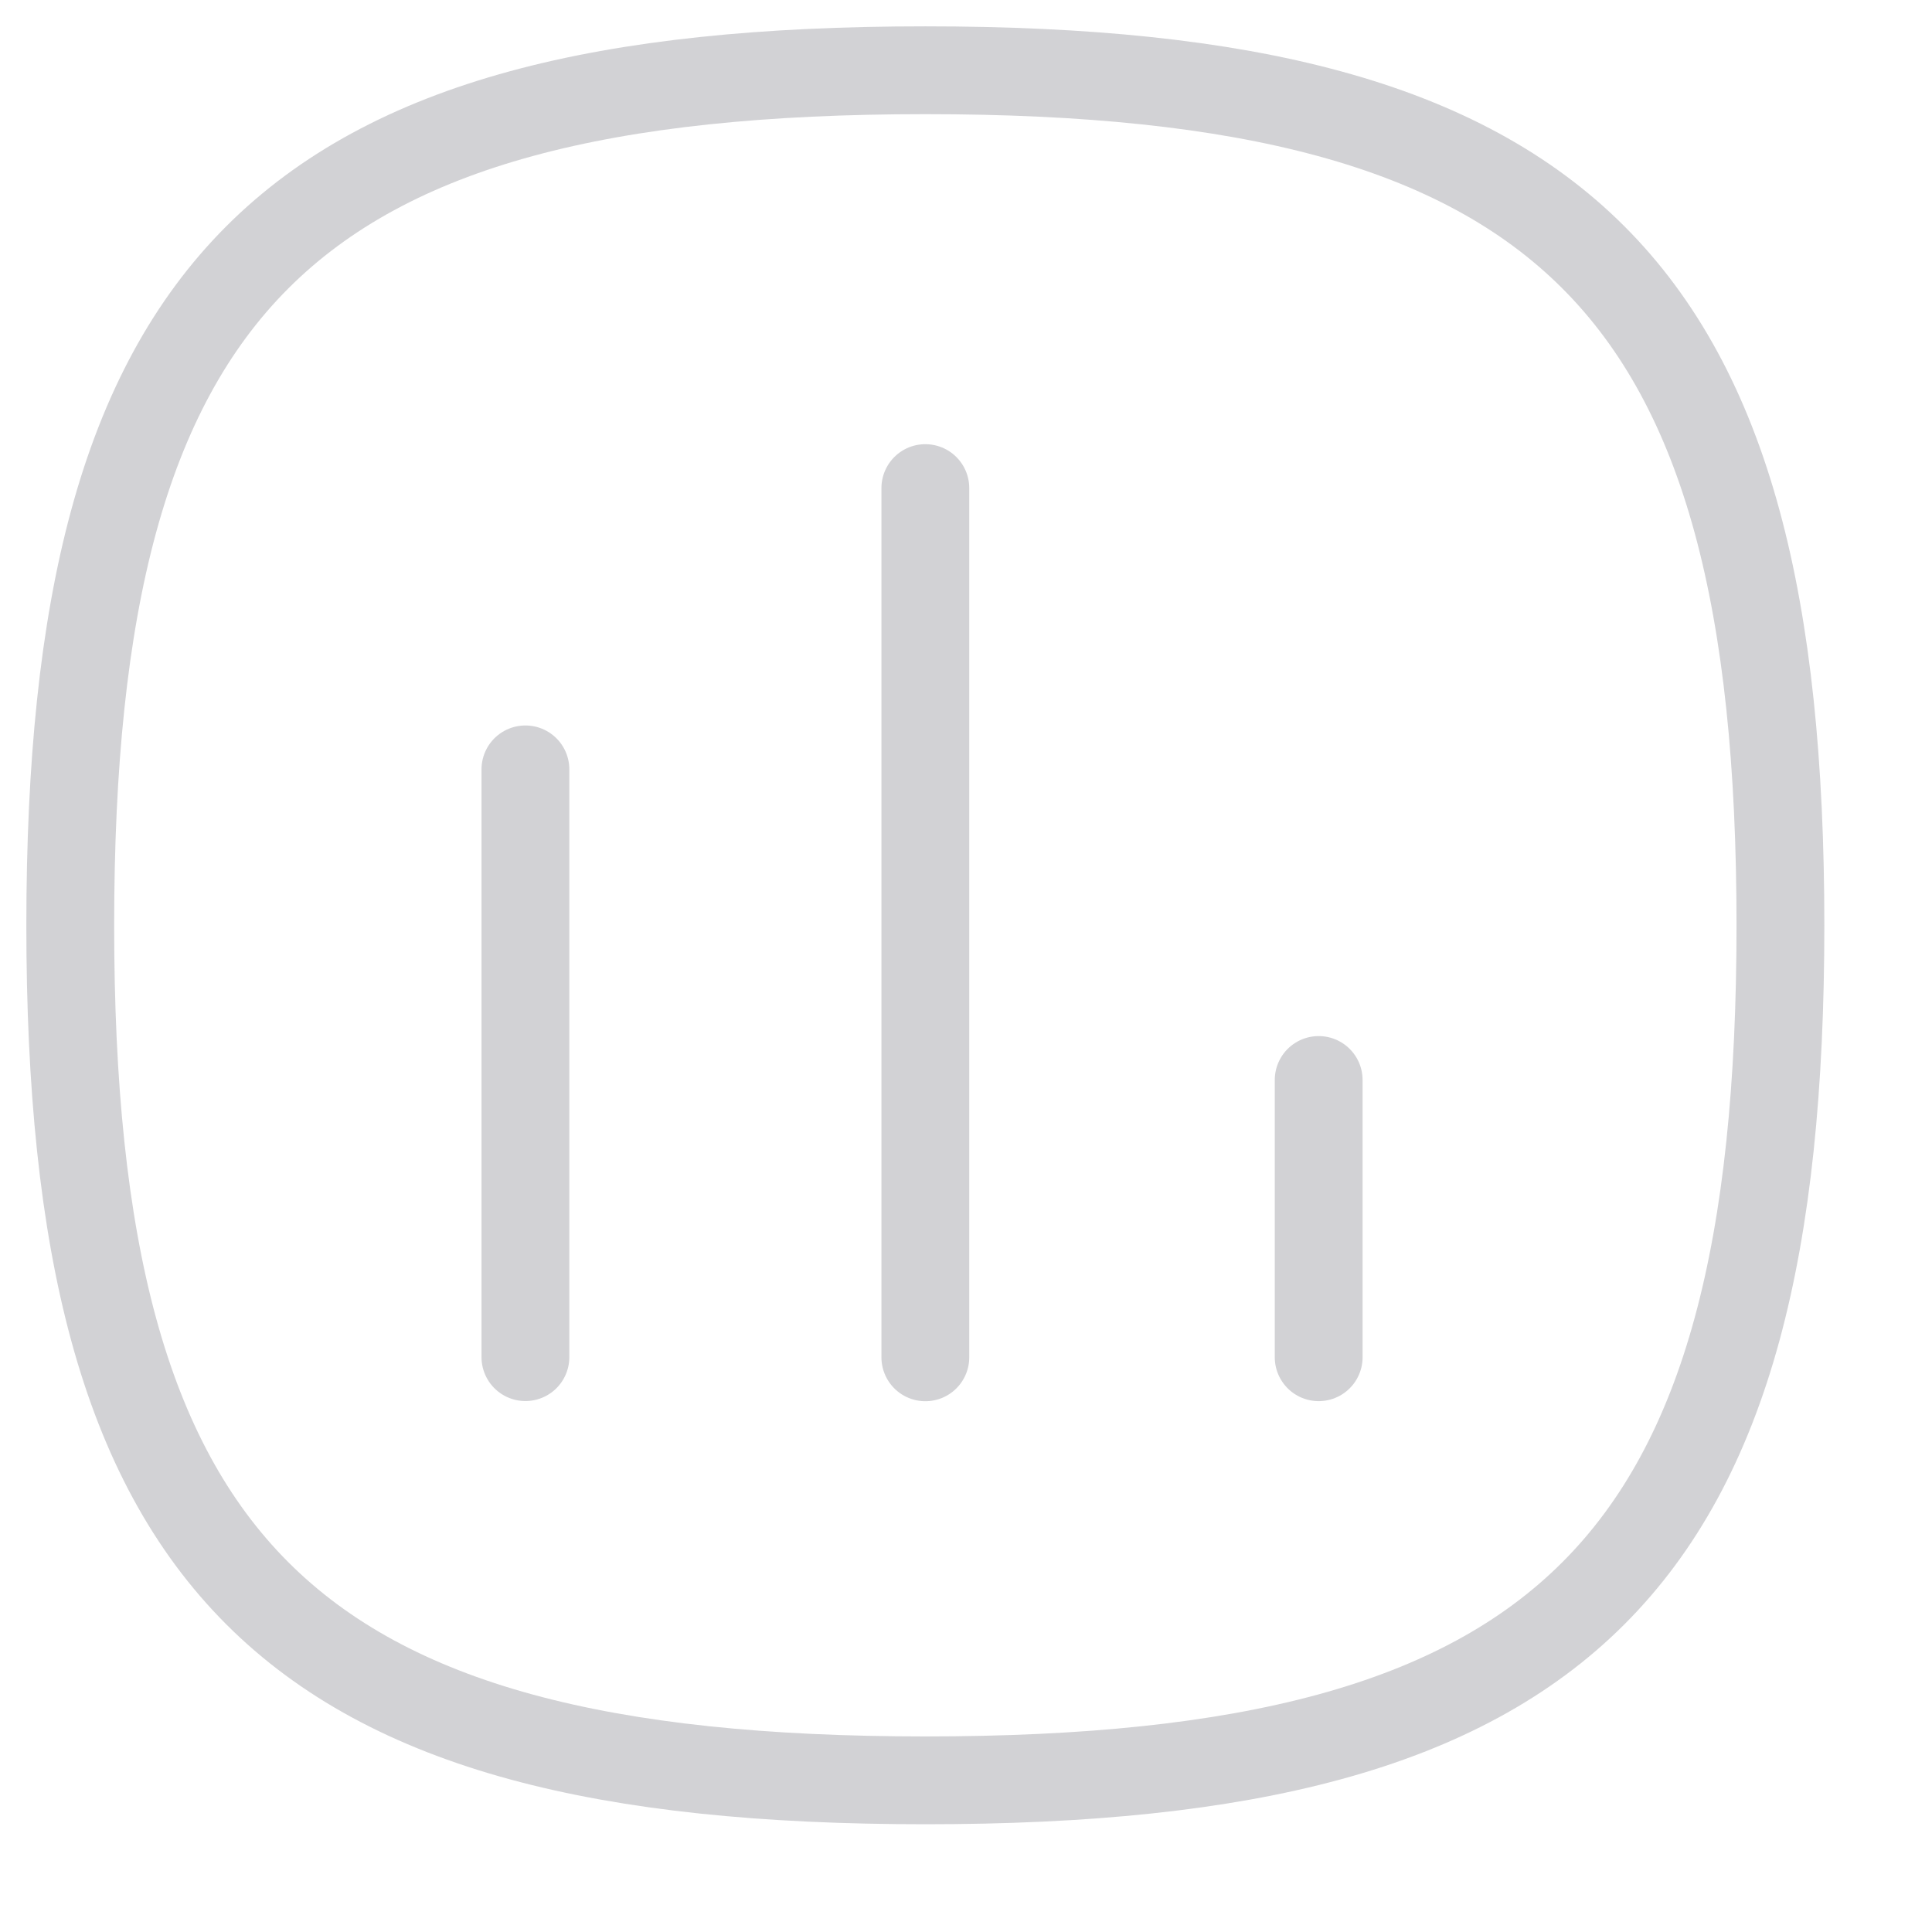 <svg width="22" height="22" viewBox="0 0 22 22" fill="none" xmlns="http://www.w3.org/2000/svg">
<g id="Chart">
<path id="Stroke 1" d="M5.983 8.761V15.454" stroke="#D2D2D5" strokeWidth="1.5" stroke-linecap="round" stroke-linejoin="round"/>
<path id="Stroke 2" d="M10.537 5.558V15.456" stroke="#D2D2D5" strokeWidth="1.5" stroke-linecap="round" stroke-linejoin="round"/>
<path id="Stroke 3" d="M15.016 12.298V15.455" stroke="#D2D2D5" strokeWidth="1.5" stroke-linecap="round" stroke-linejoin="round"/>
<path id="Stroke 4" fill-rule="evenodd" clip-rule="evenodd" d="M0.8 10.537C0.8 3.235 3.235 0.8 10.537 0.8C17.839 0.8 20.274 3.235 20.274 10.537C20.274 17.839 17.839 20.273 10.537 20.273C3.235 20.273 0.8 17.839 0.8 10.537Z" stroke="#D2D2D5" strokeWidth="1.5" stroke-linecap="round" stroke-linejoin="round"/>
</g>
</svg>
